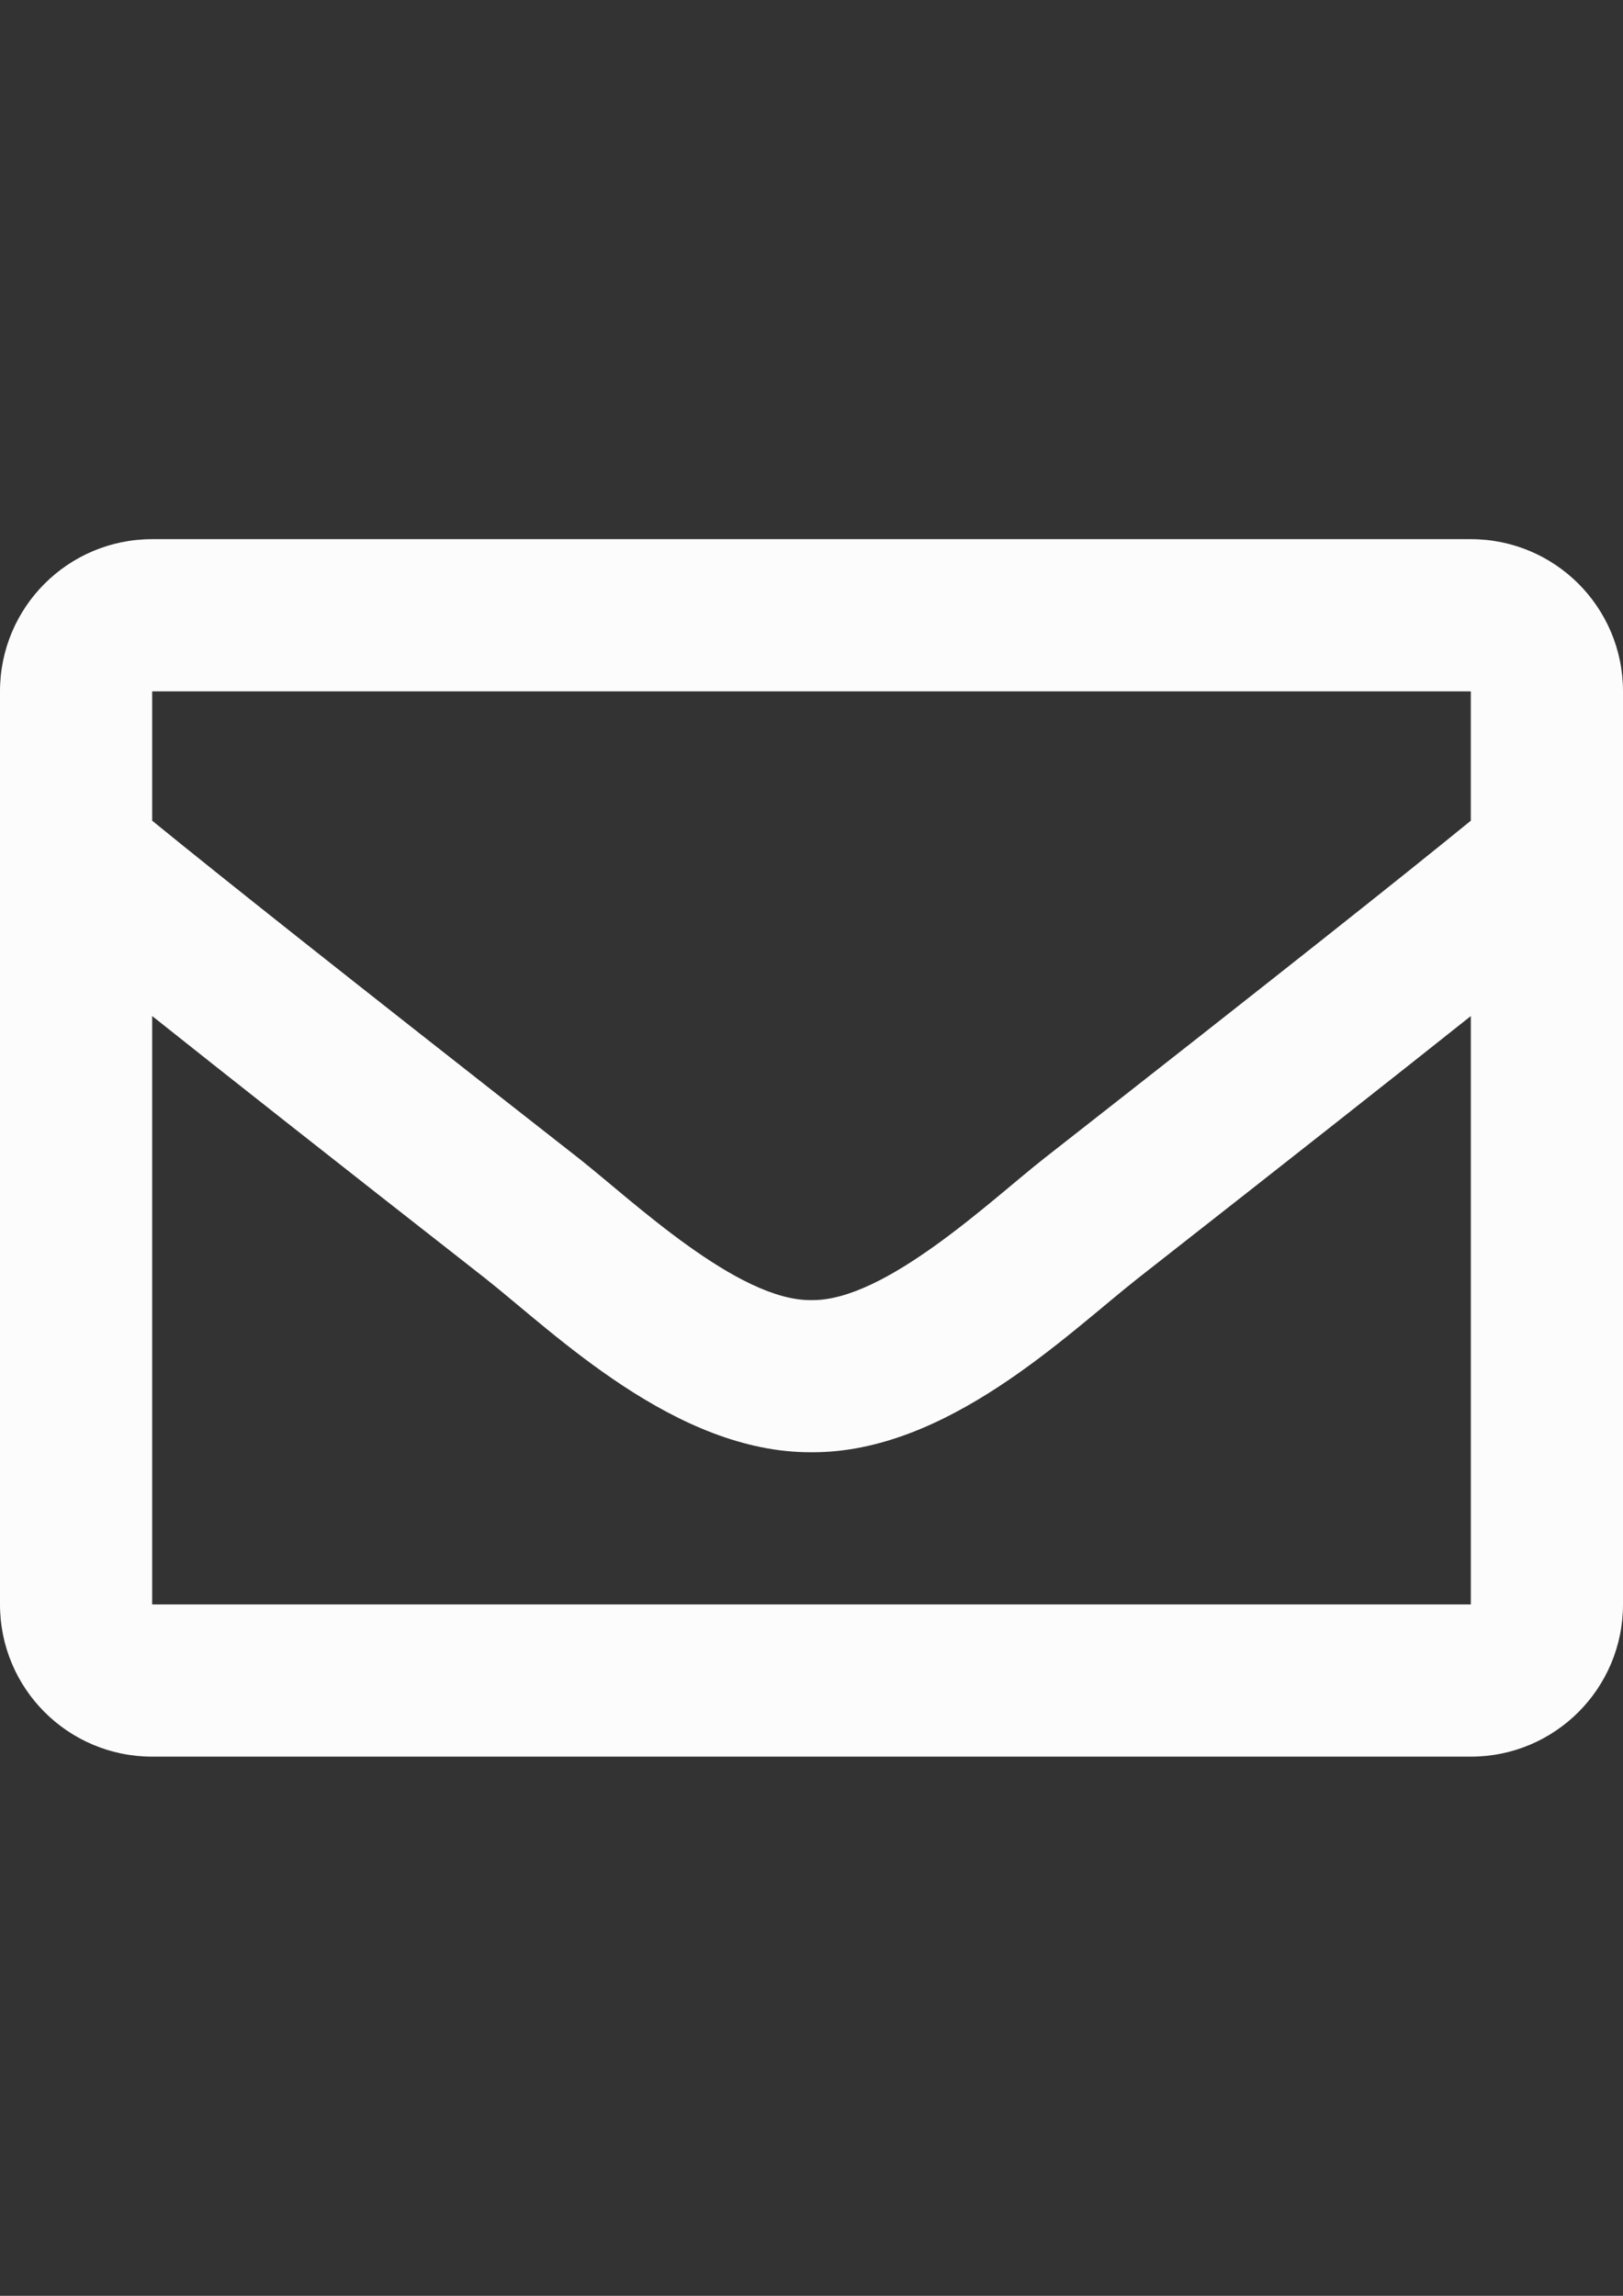 <?xml version="1.0" encoding="UTF-8"?>
<!DOCTYPE svg PUBLIC "-//W3C//DTD SVG 1.1//EN" "http://www.w3.org/Graphics/SVG/1.1/DTD/svg11.dtd">
<!-- Creator: CorelDRAW X7 -->
<svg xmlns="http://www.w3.org/2000/svg" xml:space="preserve" width="210mm" height="297mm" version="1.1" style="shape-rendering:geometricPrecision; text-rendering:geometricPrecision; image-rendering:optimizeQuality; fill-rule:evenodd; clip-rule:evenodd"
viewBox="0 0 21000 29700"
 xmlns:xlink="http://www.w3.org/1999/xlink"
 aria-hidden="true"
 focusable="false"
 data-prefix="far"
 data-icon="envelope"
 role="img">
 <rect x="0" y="0" width="21000" height="29700" fill="#333333" stroke="none"/>
 <defs>
  <style type="text/css">
   <![CDATA[
    .fil0 {fill:#FCFCFC}
   ]]>
  </style>
 </defs>
 <g id="Camada_x0020_1">
  <path class="fil0" d="M19031 6975l-17062 0c-1088,0 -1969,881 -1969,1969l0 11812c0,1088 881,1969 1969,1969l17062 0c1088,0 1969,-881 1969,-1969l0 -11812c0,-1088 -881,-1969 -1969,-1969zm0 1969l0 1673c-919,749 -2386,1914 -5520,4368 -691,543 -2059,1849 -3011,1834 -952,15 -2321,-1291 -3011,-1834 -3134,-2454 -4600,-3619 -5520,-4368l0 -1673 17062 0zm-17062 11812l0 -7612c940,748 2272,1799 4304,3389 896,706 2466,2264 4227,2254 1752,10 3302,-1525 4227,-2253 2031,-1591 3364,-2642 4304,-3390l0 7612 -17062 0z"/>
 </g>
</svg>
